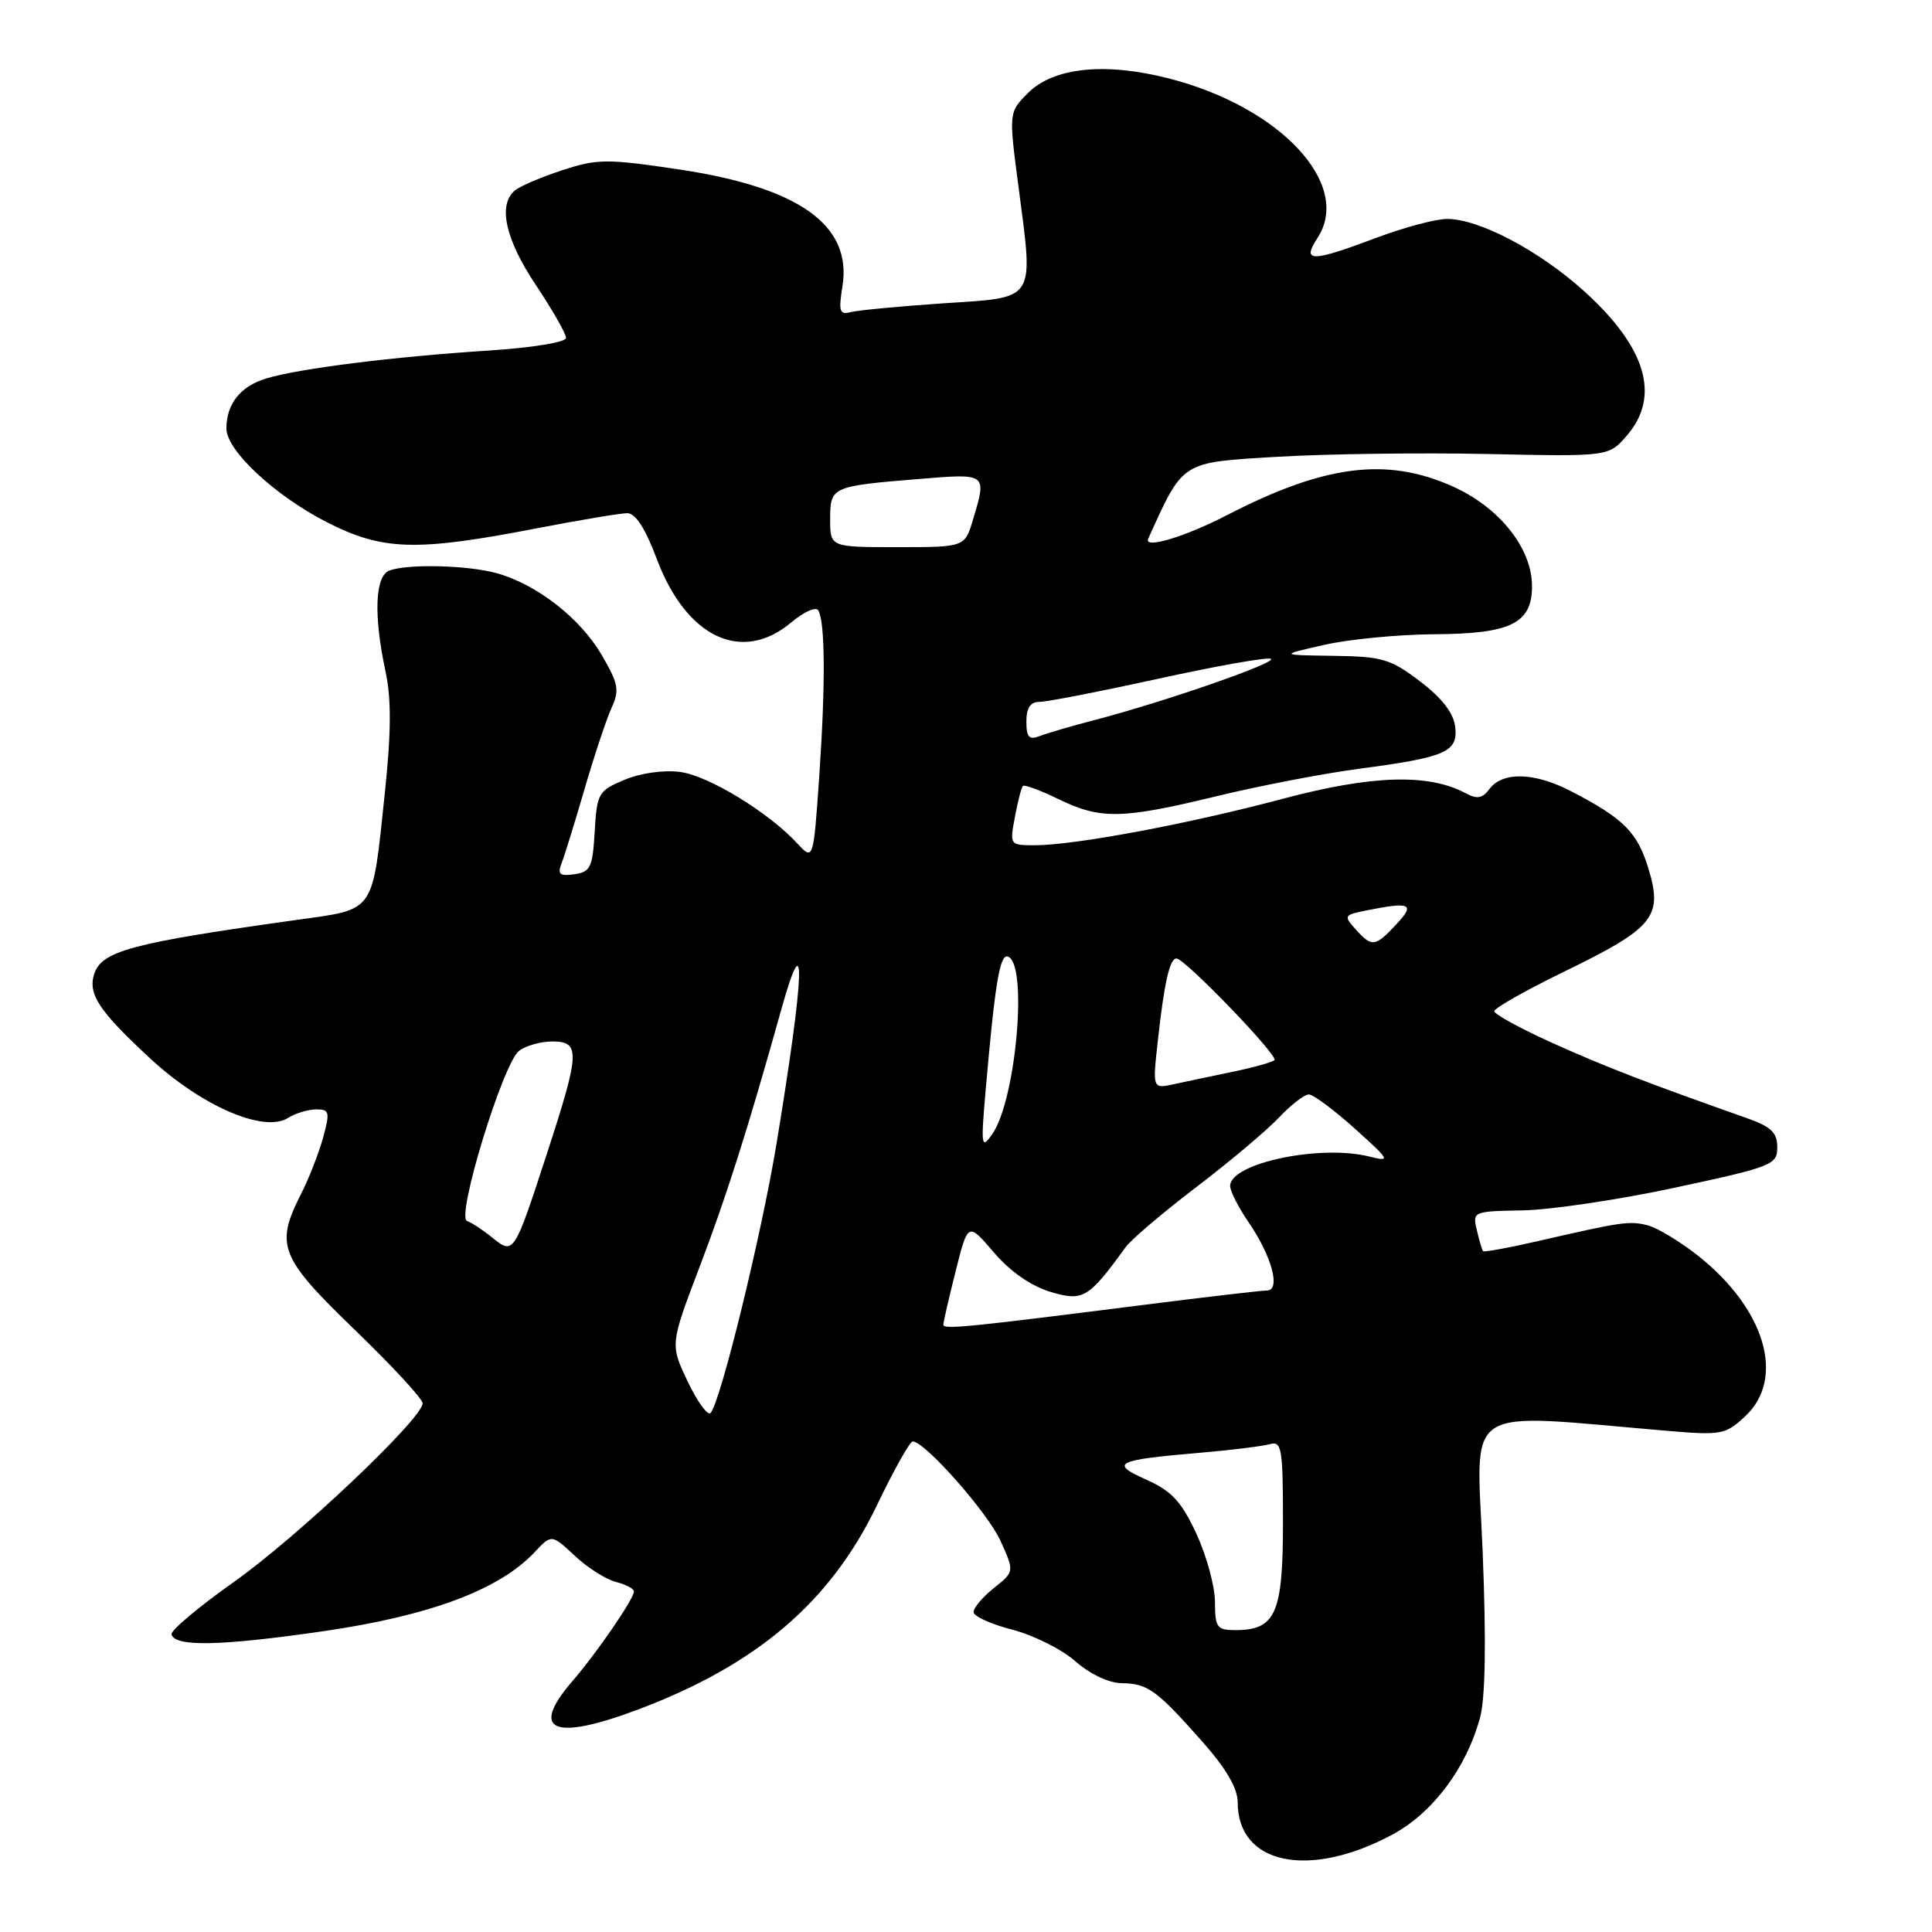 <?xml version="1.0" encoding="UTF-8" standalone="no"?>
<!DOCTYPE svg PUBLIC "-//W3C//DTD SVG 1.1//EN" "http://www.w3.org/Graphics/SVG/1.1/DTD/svg11.dtd" >
<svg xmlns="http://www.w3.org/2000/svg" xmlns:xlink="http://www.w3.org/1999/xlink" version="1.1" viewBox="0 0 256 256">
 <g >
 <path fill="currentColor"
d=" M 184.43 243.13 C 189.83 240.25 194.31 234.28 196.12 227.57 C 196.82 224.95 196.94 217.50 196.46 205.64 C 195.65 185.68 193.24 187.25 221.00 189.60 C 228.10 190.20 228.65 190.09 231.25 187.66 C 236.62 182.65 233.92 173.45 225.00 166.39 C 222.61 164.50 219.60 162.69 218.32 162.36 C 215.88 161.75 214.92 161.89 203.62 164.49 C 199.83 165.36 196.63 165.94 196.51 165.78 C 196.38 165.63 196.01 164.38 195.69 163.00 C 195.10 160.53 195.18 160.50 201.80 160.38 C 205.48 160.31 214.57 158.96 222.00 157.36 C 234.85 154.60 235.50 154.34 235.50 152.02 C 235.50 150.08 234.69 149.30 231.50 148.17 C 218.19 143.47 212.67 141.34 205.75 138.22 C 201.49 136.30 198.00 134.39 198.00 133.99 C 198.00 133.58 202.23 131.19 207.41 128.67 C 219.12 122.97 220.35 121.47 218.45 115.17 C 216.98 110.28 215.16 108.46 208.15 104.83 C 203.28 102.31 199.08 102.22 197.33 104.58 C 196.43 105.80 195.71 105.92 194.19 105.10 C 189.27 102.47 181.79 102.70 169.99 105.84 C 157.45 109.18 142.44 111.99 137.14 112.00 C 133.80 112.00 133.78 111.98 134.48 108.25 C 134.86 106.19 135.34 104.34 135.54 104.14 C 135.73 103.94 137.86 104.72 140.26 105.89 C 145.86 108.60 148.62 108.55 161.17 105.51 C 166.84 104.13 175.31 102.50 179.99 101.88 C 191.63 100.34 193.21 99.65 192.82 96.29 C 192.60 94.48 191.07 92.49 188.17 90.29 C 184.26 87.31 183.16 86.99 176.67 86.90 C 169.50 86.80 169.50 86.80 175.50 85.44 C 178.80 84.70 185.34 84.07 190.03 84.04 C 200.18 83.99 203.00 82.61 203.00 77.68 C 203.00 72.62 198.64 67.17 192.37 64.40 C 183.64 60.54 175.45 61.61 162.50 68.30 C 156.99 71.15 151.51 72.78 152.14 71.39 C 156.84 61.02 156.41 61.29 169.21 60.53 C 175.78 60.14 188.35 59.97 197.16 60.16 C 213.17 60.50 213.17 60.50 215.59 57.69 C 220.06 52.49 218.13 46.01 209.89 38.57 C 203.97 33.22 196.01 29.02 191.77 29.01 C 190.27 29.00 186.06 30.13 182.40 31.50 C 173.72 34.77 172.45 34.77 174.57 31.54 C 179.22 24.43 169.67 14.18 154.87 10.39 C 146.44 8.23 139.62 8.93 136.24 12.30 C 133.66 14.88 133.66 14.88 134.95 24.69 C 136.96 40.10 137.43 39.37 125.01 40.19 C 119.25 40.58 113.74 41.10 112.77 41.35 C 111.24 41.75 111.09 41.30 111.63 37.92 C 112.92 29.84 105.90 24.83 89.96 22.45 C 80.46 21.03 79.19 21.03 74.55 22.54 C 71.77 23.45 68.94 24.65 68.25 25.22 C 65.94 27.11 66.94 31.69 71.00 37.76 C 73.20 41.06 75.00 44.21 75.00 44.77 C 75.00 45.35 70.59 46.07 64.75 46.45 C 52.06 47.27 39.55 48.84 35.24 50.16 C 31.84 51.20 30.00 53.53 30.00 56.78 C 30.00 59.69 36.41 65.67 43.32 69.20 C 50.69 72.96 55.11 73.10 71.00 70.03 C 76.77 68.91 82.23 68.00 83.13 68.00 C 84.20 68.00 85.52 70.04 87.01 74.02 C 90.92 84.48 98.30 87.98 104.85 82.47 C 106.50 81.08 108.11 80.36 108.42 80.87 C 109.34 82.36 109.39 90.67 108.56 102.78 C 107.78 114.05 107.78 114.05 105.64 111.75 C 101.80 107.61 93.91 102.80 90.13 102.29 C 87.97 102.00 84.91 102.43 82.77 103.32 C 79.28 104.78 79.10 105.10 78.80 110.18 C 78.53 114.93 78.24 115.54 76.11 115.84 C 74.14 116.12 73.84 115.85 74.43 114.34 C 74.82 113.33 76.19 108.90 77.47 104.50 C 78.75 100.10 80.36 95.29 81.03 93.81 C 82.11 91.45 81.95 90.59 79.70 86.74 C 76.87 81.92 71.20 77.49 65.92 75.98 C 62.11 74.89 54.01 74.68 51.58 75.61 C 49.69 76.33 49.49 81.54 51.08 88.95 C 51.87 92.63 51.84 97.01 50.98 105.20 C 49.29 121.17 49.82 120.42 39.34 121.89 C 17.41 124.95 13.45 126.01 12.48 129.07 C 11.63 131.73 13.12 133.97 19.91 140.26 C 26.74 146.58 34.96 150.13 38.15 148.14 C 39.15 147.51 40.84 147.00 41.91 147.00 C 43.66 147.00 43.74 147.35 42.81 150.75 C 42.24 152.81 40.93 156.17 39.89 158.21 C 36.43 165.01 37.06 166.60 46.99 176.19 C 51.95 180.97 56.00 185.36 56.00 185.94 C 56.00 187.96 39.43 203.65 31.00 209.61 C 26.32 212.92 22.60 216.05 22.73 216.56 C 23.14 218.24 29.24 218.11 42.80 216.15 C 56.94 214.10 66.15 210.66 70.83 205.68 C 73.09 203.28 73.09 203.28 76.16 206.15 C 77.85 207.73 80.31 209.29 81.62 209.62 C 82.93 209.95 84.00 210.51 84.00 210.88 C 84.00 211.85 79.09 219.01 75.83 222.78 C 70.13 229.40 73.31 230.75 84.60 226.50 C 100.31 220.58 110.05 212.25 116.18 199.49 C 118.42 194.82 120.56 191.00 120.94 191.00 C 122.55 191.00 130.90 200.45 132.58 204.19 C 134.42 208.25 134.42 208.25 131.71 210.41 C 130.22 211.60 129.00 213.04 129.00 213.60 C 129.00 214.16 131.29 215.21 134.10 215.93 C 136.90 216.65 140.68 218.53 142.48 220.12 C 144.43 221.83 146.93 223.01 148.63 223.03 C 152.07 223.07 153.25 223.92 159.32 230.78 C 162.47 234.34 164.00 236.96 164.00 238.81 C 164.00 247.04 173.39 249.02 184.43 243.13 Z  M 160.99 212.25 C 160.98 210.19 159.87 206.12 158.52 203.21 C 156.54 198.96 155.25 197.57 151.91 196.07 C 146.98 193.87 147.79 193.46 159.00 192.50 C 163.12 192.15 167.29 191.63 168.25 191.36 C 169.84 190.91 170.00 191.86 170.00 201.78 C 170.00 213.82 169.03 216.00 163.67 216.00 C 161.25 216.00 161.00 215.65 160.99 212.25 Z  M 91.12 183.05 C 88.79 178.15 88.79 178.15 92.72 167.82 C 96.30 158.41 99.12 149.52 103.53 133.75 C 106.88 121.77 106.63 128.87 102.90 151.50 C 100.90 163.64 95.45 185.89 94.15 187.23 C 93.77 187.62 92.40 185.75 91.12 183.05 Z  M 125.00 175.53 C 125.00 175.19 125.73 171.99 126.63 168.43 C 128.26 161.94 128.26 161.94 131.69 165.95 C 133.86 168.49 136.61 170.40 139.19 171.18 C 143.52 172.47 144.22 172.06 149.15 165.26 C 149.89 164.24 154.10 160.66 158.50 157.31 C 162.90 153.96 167.82 149.82 169.44 148.11 C 171.05 146.40 172.85 145.01 173.44 145.02 C 174.02 145.03 176.75 147.06 179.50 149.53 C 184.19 153.74 184.31 153.97 181.50 153.26 C 174.97 151.60 163.00 154.12 163.00 157.15 C 163.00 157.83 164.10 159.99 165.44 161.95 C 168.54 166.47 169.75 171.00 167.86 171.00 C 167.11 171.01 159.75 171.86 151.50 172.91 C 128.05 175.88 125.00 176.19 125.00 175.53 Z  M 65.23 163.99 C 63.99 162.98 62.48 161.99 61.88 161.79 C 60.40 161.30 66.64 140.91 68.77 139.25 C 69.66 138.56 71.65 138.00 73.19 138.00 C 76.92 138.00 76.85 139.43 72.50 152.77 C 68.11 166.24 68.08 166.29 65.23 163.99 Z  M 130.60 144.50 C 131.82 130.49 132.47 126.49 133.50 126.74 C 136.26 127.40 134.66 145.84 131.44 150.34 C 130.03 152.33 129.96 151.86 130.60 144.50 Z  M 153.42 137.89 C 154.27 130.19 154.99 127.00 155.89 127.00 C 156.99 127.00 169.43 139.90 168.87 140.47 C 168.58 140.75 166.13 141.44 163.42 142.00 C 160.72 142.56 157.20 143.30 155.60 143.65 C 152.71 144.29 152.71 144.29 153.42 137.89 Z  M 179.62 123.13 C 178.01 121.35 178.08 121.23 181.09 120.63 C 186.94 119.46 187.57 119.76 185.00 122.50 C 182.19 125.49 181.80 125.54 179.62 123.13 Z  M 136.00 95.61 C 136.00 93.79 136.53 93.00 137.76 93.00 C 138.73 93.00 145.75 91.63 153.38 89.96 C 161.00 88.28 167.74 87.08 168.37 87.29 C 169.56 87.69 154.33 92.99 145.00 95.42 C 141.97 96.21 138.71 97.16 137.75 97.54 C 136.36 98.08 136.00 97.68 136.00 95.61 Z  M 110.00 68.82 C 110.00 64.49 110.17 64.42 121.75 63.47 C 130.83 62.72 130.78 62.68 128.92 68.88 C 127.83 72.50 127.83 72.50 118.91 72.50 C 110.00 72.50 110.00 72.50 110.00 68.82 Z "/>
</g>
</svg>